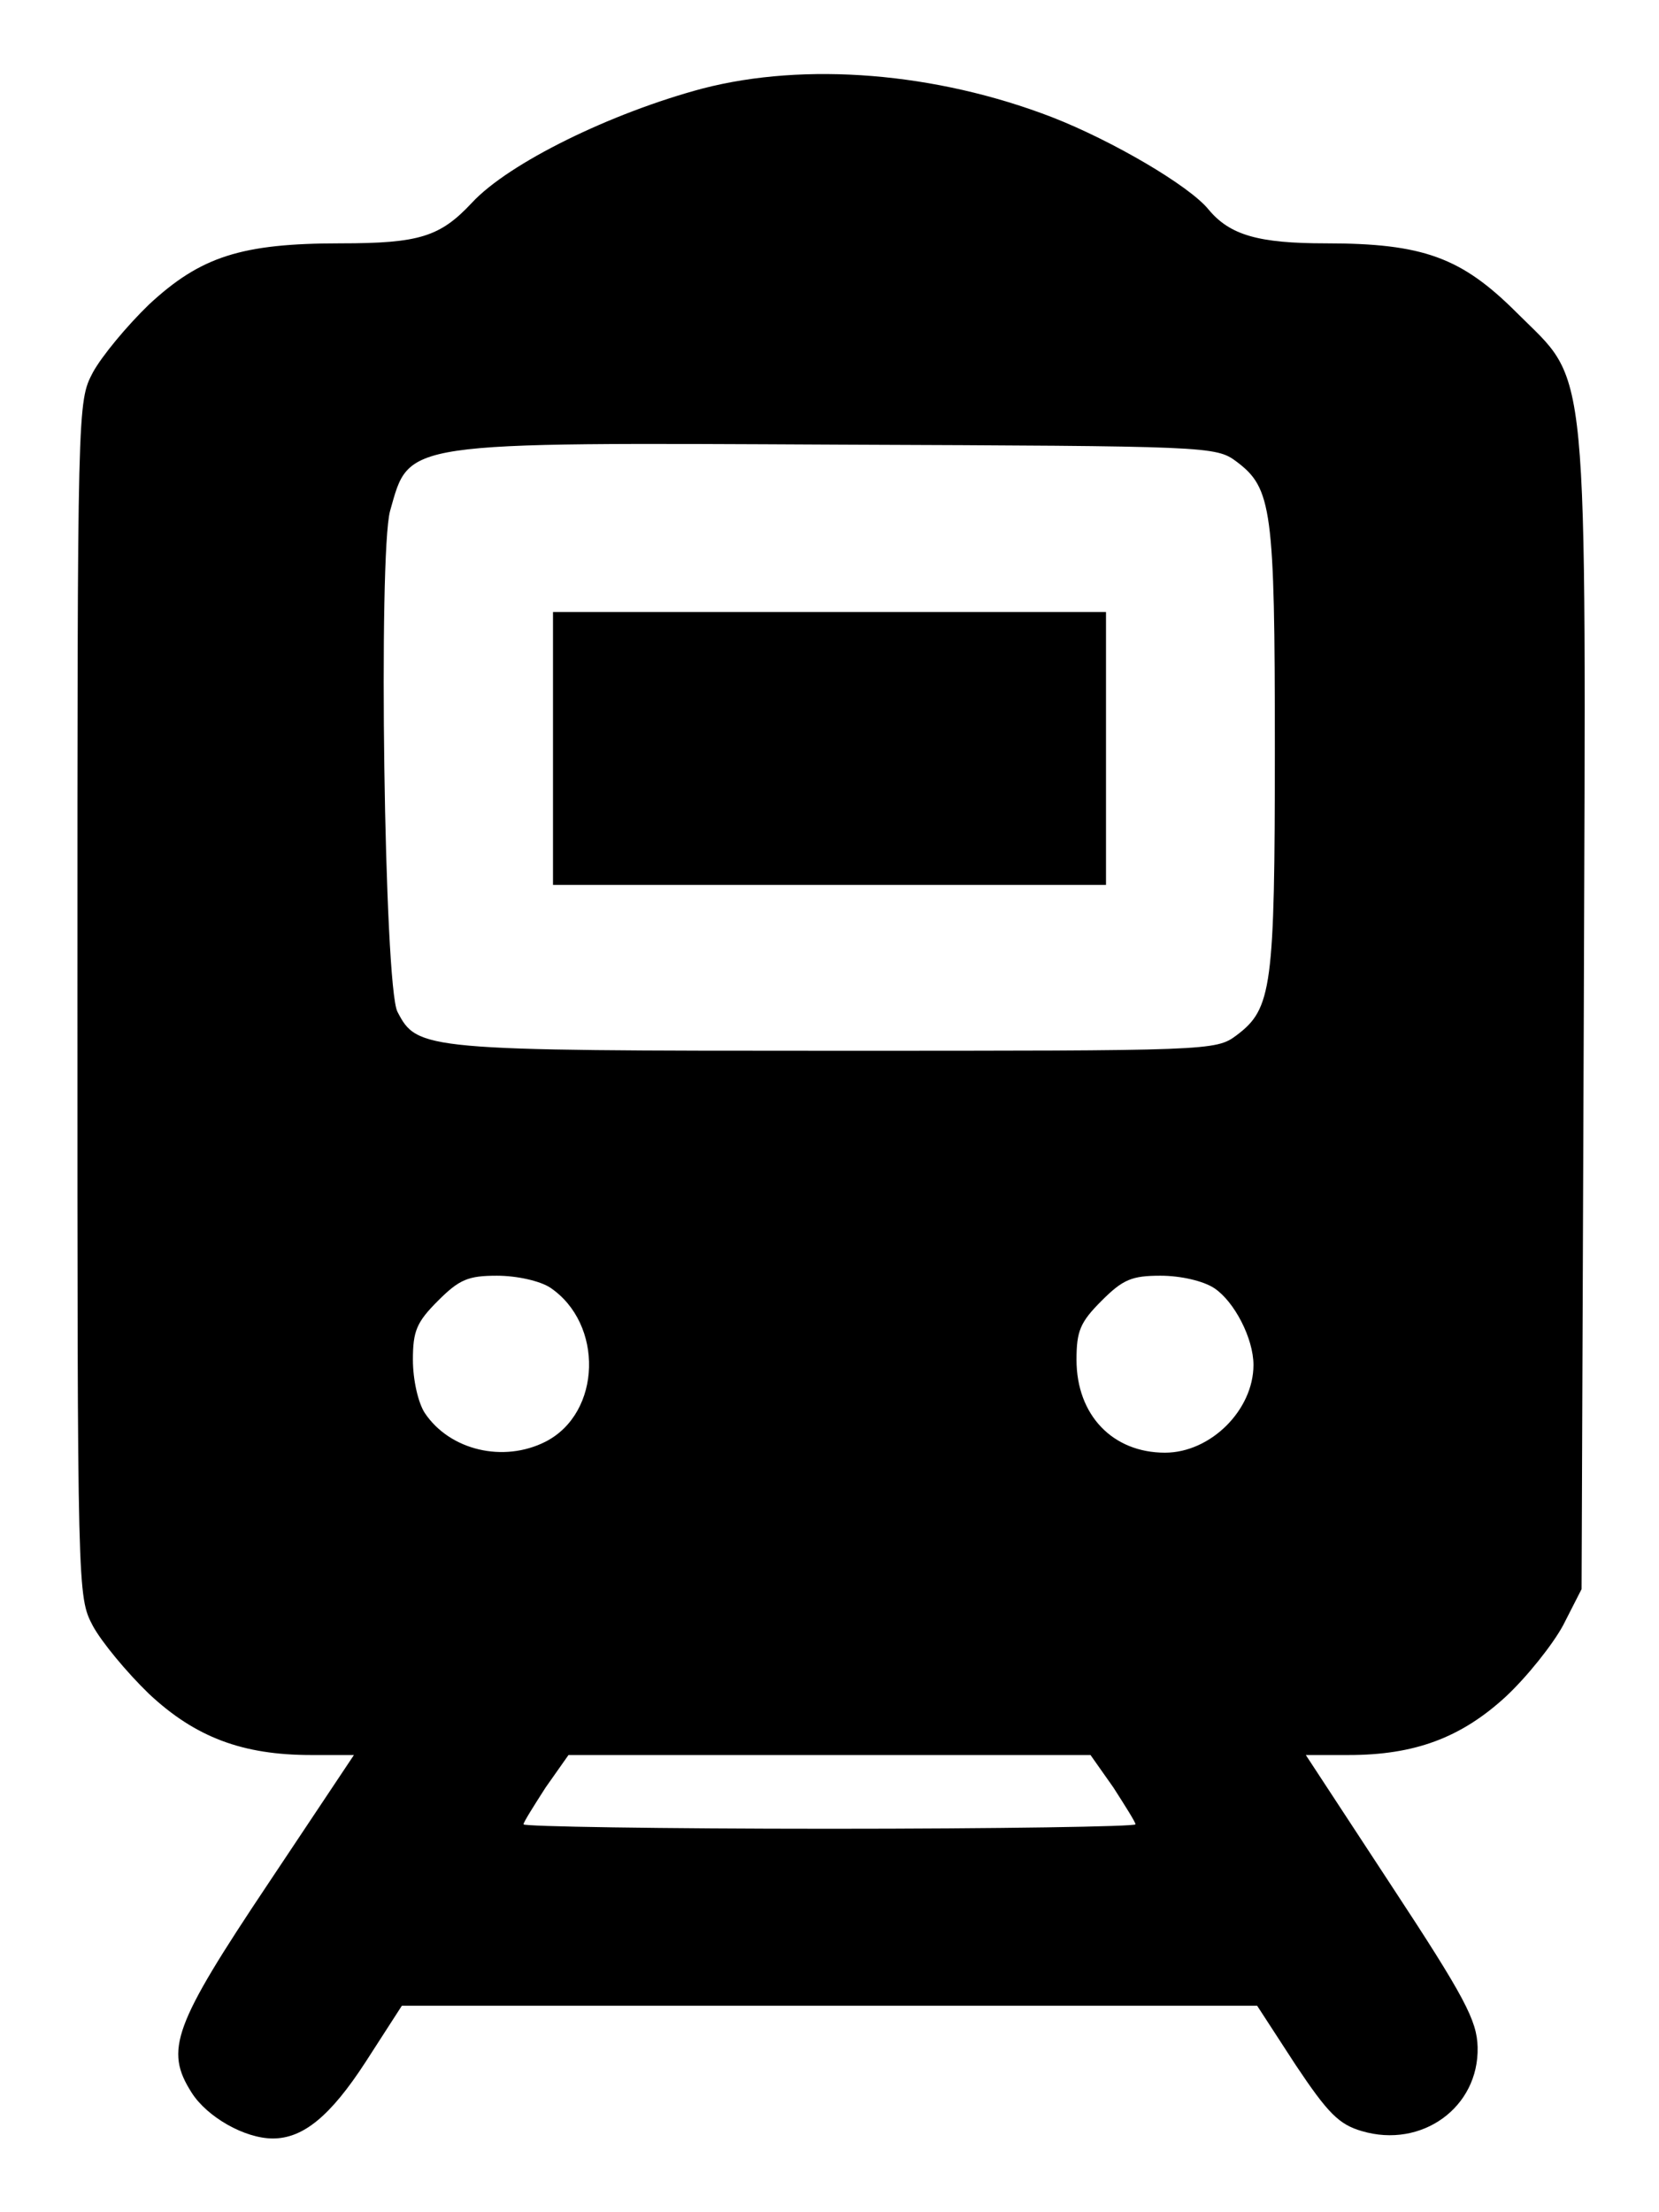 <?xml version="1.0" standalone="no"?>
<!DOCTYPE svg PUBLIC "-//W3C//DTD SVG 20010904//EN"
 "http://www.w3.org/TR/2001/REC-SVG-20010904/DTD/svg10.dtd">
<svg version="1.0" xmlns="http://www.w3.org/2000/svg"
 width="225pt" height="300pt" viewBox="0 0 225 300"
 preserveAspectRatio="xMidYMid meet">
<g transform="translate(0,300) scale(0.1,-0.1)"
fill="#000000" stroke="none">
<path d="M953 2880 c-124 -33 -263 -101 -313 -155 -43 -46 -71 -55 -178 -55
-135 0 -190 -18 -260 -83 -30 -29 -64 -70 -76 -92 -21 -40 -21 -41 -21 -850 0
-809 0 -810 21 -850 12 -22 46 -63 76 -92 63 -59 127 -83 220 -83 l58 0 -116
-174 c-129 -193 -141 -226 -104 -284 21 -33 72 -62 110 -62 41 0 78 30 126
104 l49 76 580 0 580 0 52 -80 c44 -66 59 -81 90 -90 81 -24 159 32 157 114
-1 36 -17 67 -117 219 l-116 177 58 0 c89 0 152 23 213 79 29 27 64 71 78 97
l25 49 3 779 c3 909 8 853 -91 952 -75 75 -127 94 -259 94 -91 0 -130 11 -159
46 -26 32 -130 93 -212 125 -158 61 -335 75 -474 39z m724 -506 c48 -36 52
-64 52 -389 0 -325 -4 -353 -52 -389 -28 -21 -36 -21 -545 -21 -559 0 -566 1
-593 53 -18 35 -26 620 -10 679 27 95 11 93 613 90 497 -2 507 -2 535 -23z
m-931 -1120 c73 -49 70 -170 -6 -209 -57 -29 -130 -12 -164 39 -9 14 -16 45
-16 72 0 39 5 51 34 80 29 29 41 34 80 34 27 0 58 -7 72 -16z m901 -1 c27 -18
53 -68 53 -104 0 -61 -58 -119 -120 -119 -71 0 -120 51 -120 126 0 39 5 51 34
80 29 29 41 34 80 34 27 0 58 -7 73 -17z m-137 -677 c16 -25 30 -47 30 -50 0
-3 -187 -6 -415 -6 -228 0 -415 3 -415 6 0 3 14 25 30 50 l31 44 354 0 354 0
31 -44z"/>
<path d="M750 1985 l0 -185 375 0 375 0 0 185 0 185 -375 0 -375 0 0 -185z"/>
</g>
</svg>

